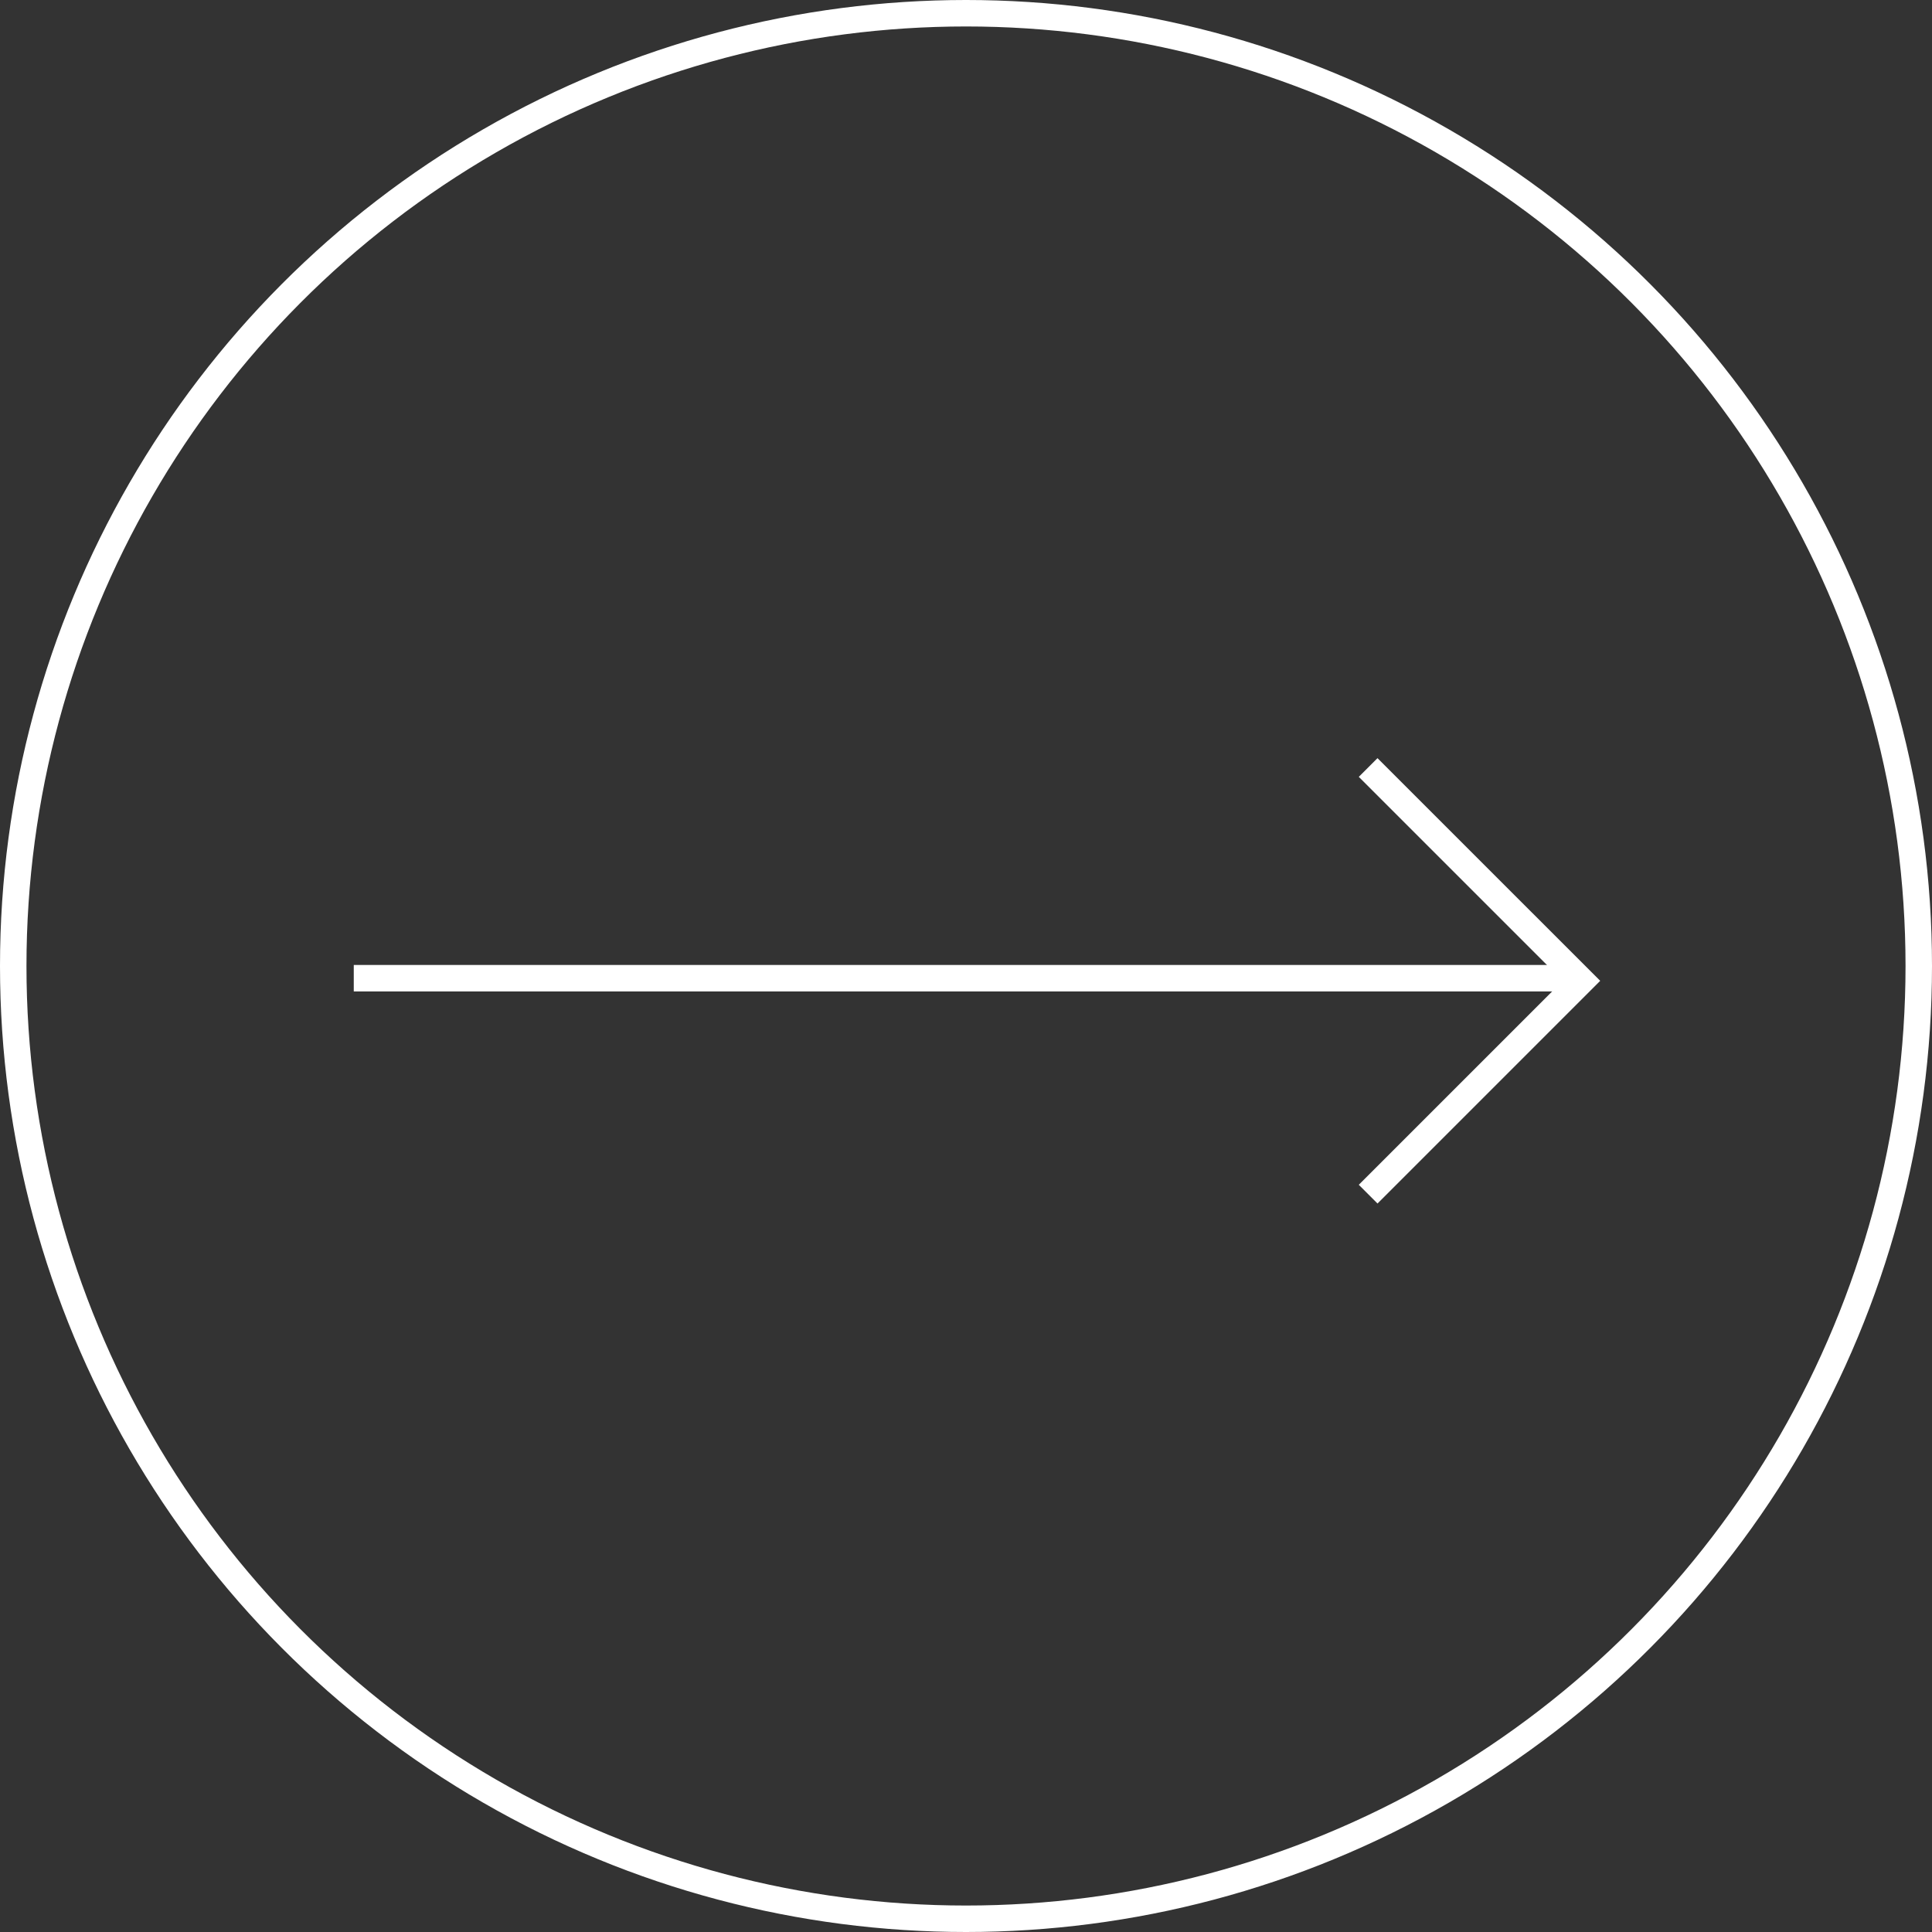 <svg width="73" height="73" viewBox="0 0 73 73" fill="none" xmlns="http://www.w3.org/2000/svg">
<rect x="0" y="0" width="73" height="73" fill="#333333" stroke="none"/>
<circle cx="36.5" cy="36.5" r="36" stroke="white"/>
<path d="M51.695 29L59.756 37.06L51.695 45.121" stroke="white"/>
<path d="M13.367 36.961L59.559 36.961" stroke="white"/>
</svg>
